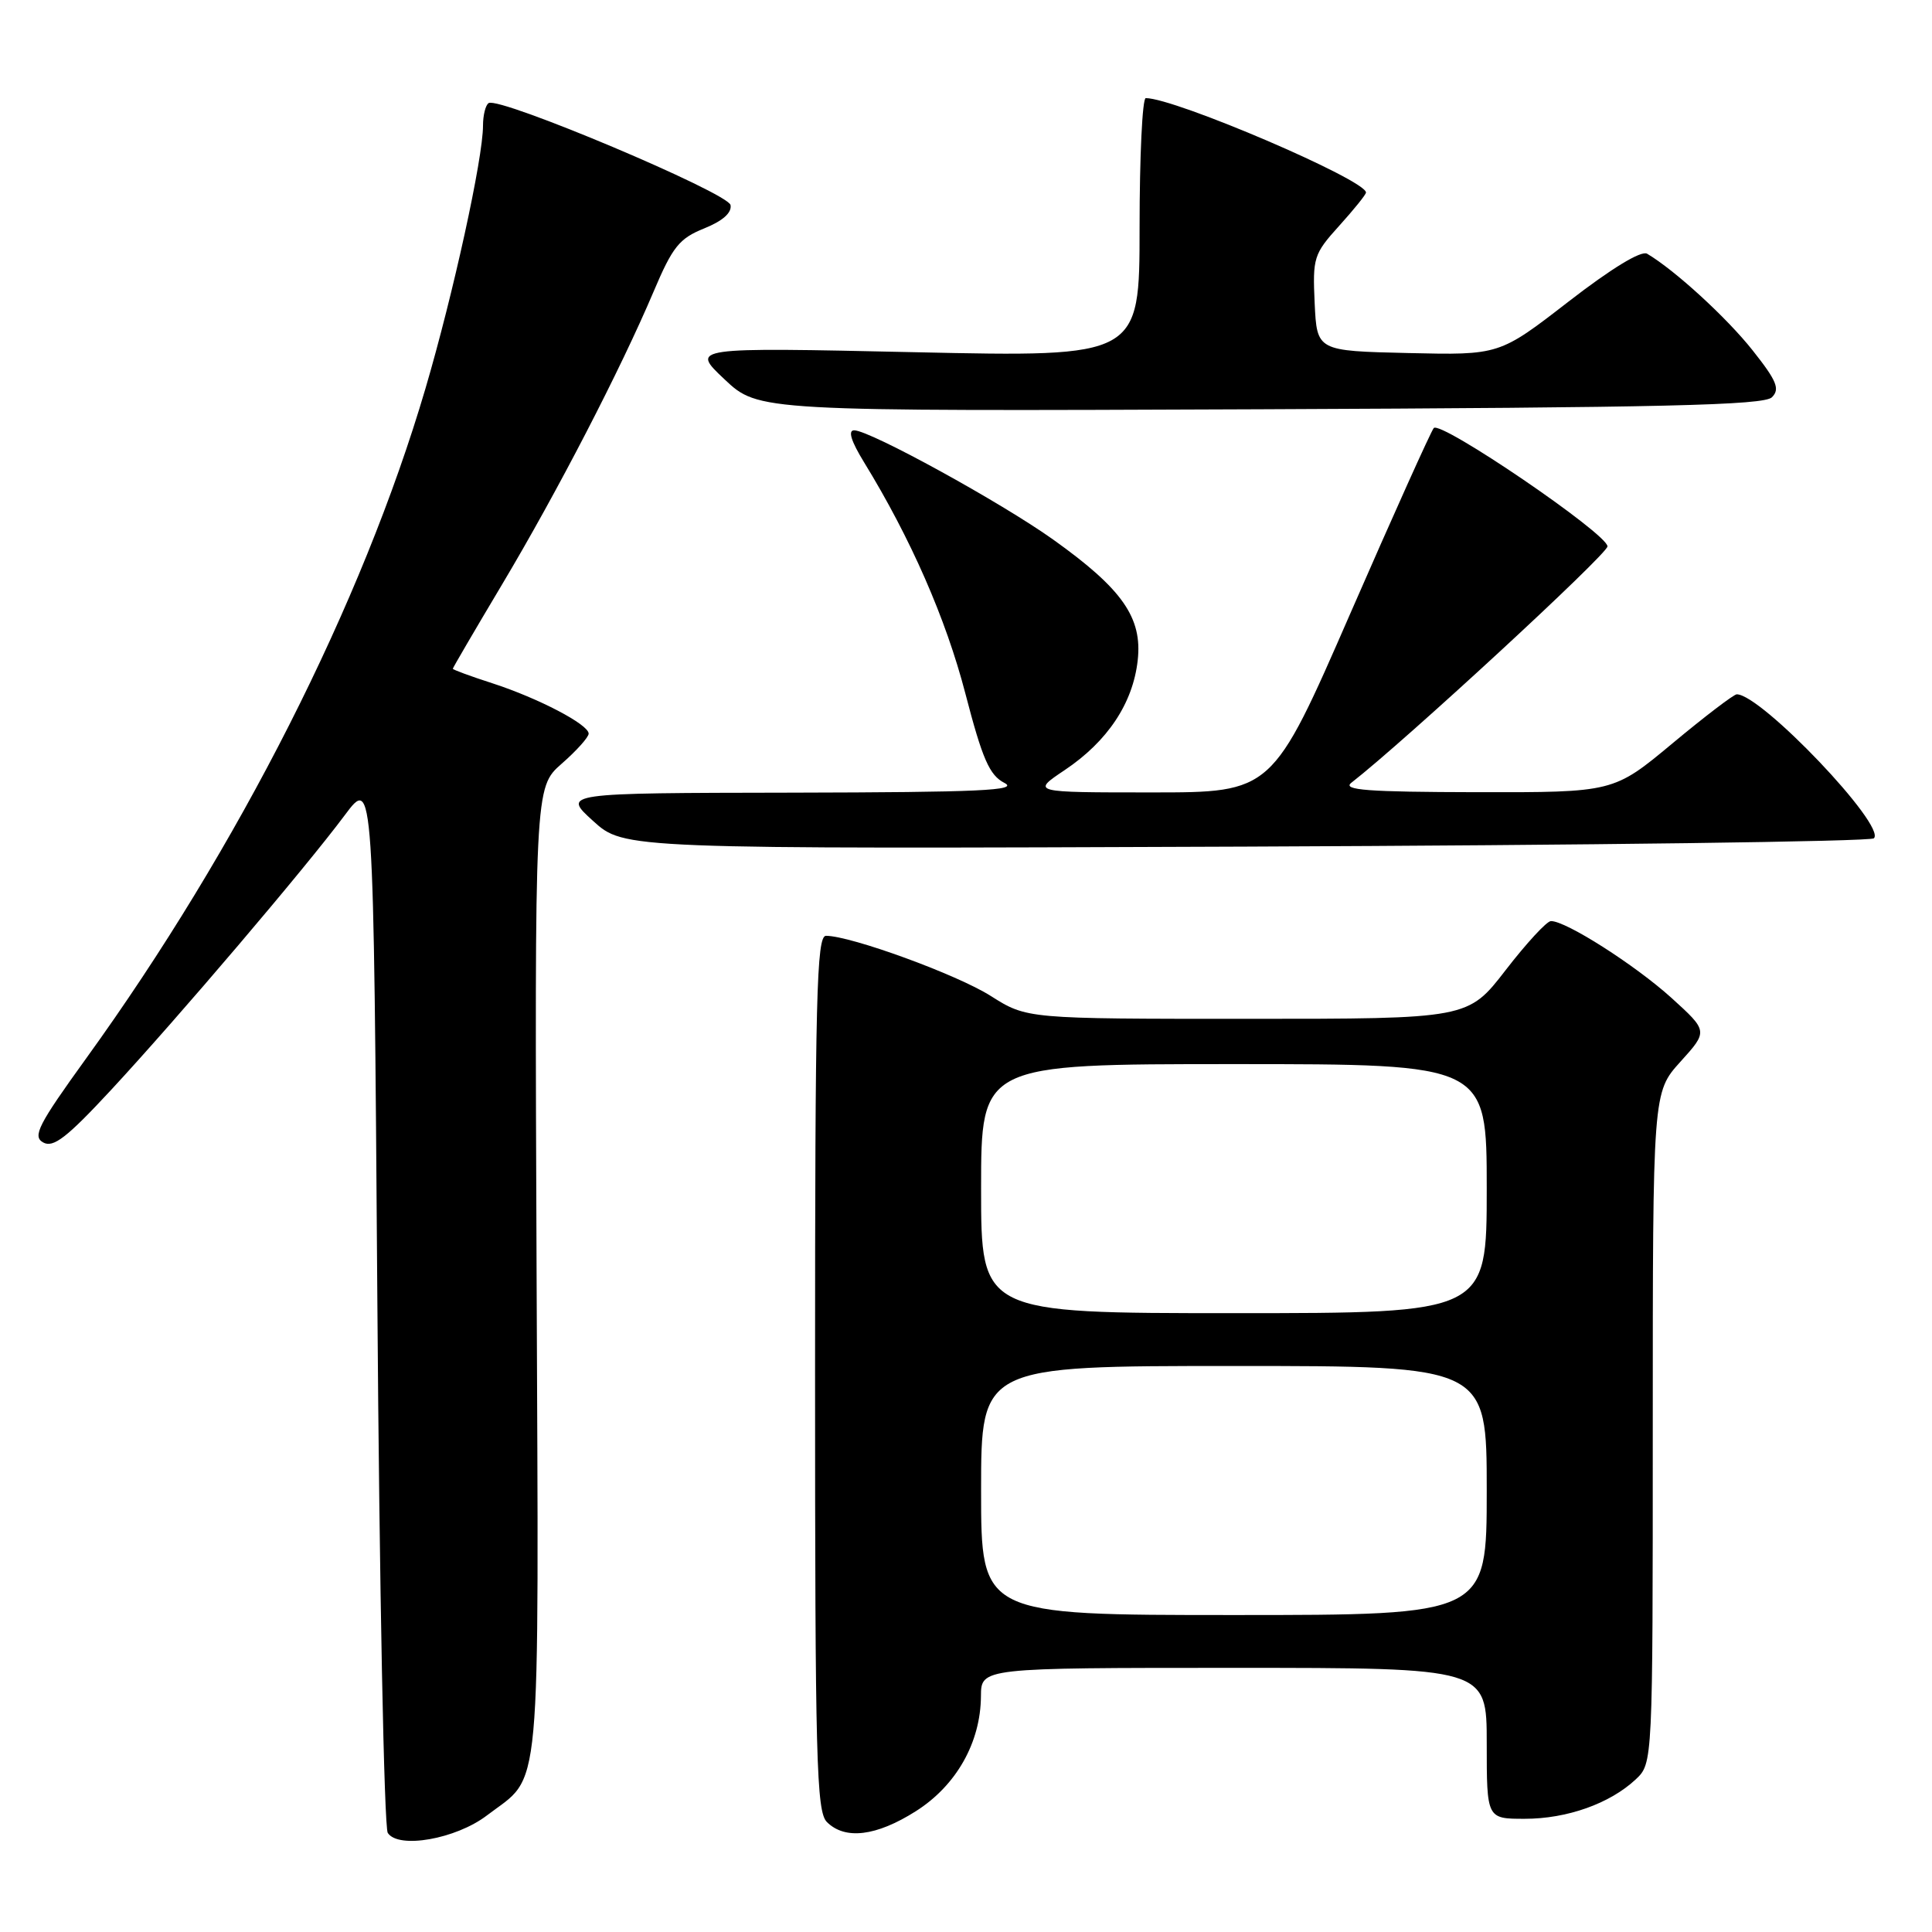 <?xml version="1.0" encoding="UTF-8" standalone="no"?>
<!DOCTYPE svg PUBLIC "-//W3C//DTD SVG 1.1//EN" "http://www.w3.org/Graphics/SVG/1.1/DTD/svg11.dtd" >
<svg xmlns="http://www.w3.org/2000/svg" xmlns:xlink="http://www.w3.org/1999/xlink" version="1.1" viewBox="0 0 256 256">
 <g >
 <path fill="currentColor"
d=" M 64.51 240.56 C 71.86 234.95 71.39 240.04 71.10 168.57 C 70.84 104.35 70.84 104.35 74.42 101.20 C 76.39 99.48 78.00 97.68 78.00 97.21 C 78.00 96.00 71.37 92.53 65.25 90.54 C 62.36 89.61 60.00 88.74 60.00 88.61 C 60.00 88.49 62.94 83.46 66.53 77.44 C 73.82 65.22 82.21 49.00 86.60 38.65 C 89.12 32.70 90.00 31.60 93.30 30.27 C 95.76 29.28 96.99 28.19 96.80 27.17 C 96.48 25.55 66.19 12.77 64.75 13.66 C 64.34 13.91 64.00 15.26 64.00 16.65 C 64.00 20.98 60.07 38.93 56.37 51.50 C 48.01 79.91 31.63 112.25 11.44 140.21 C 5.05 149.06 4.28 150.58 5.72 151.38 C 7.06 152.13 8.84 150.76 14.73 144.41 C 23.56 134.89 40.40 115.10 45.68 108.02 C 49.50 102.90 49.50 102.90 50.00 172.20 C 50.27 210.32 50.90 242.11 51.38 242.87 C 52.78 245.03 60.40 243.69 64.51 240.56 Z  M 121.36 239.99 C 126.72 236.59 129.94 230.89 129.98 224.75 C 130.00 221.00 130.00 221.00 163.50 221.00 C 197.00 221.00 197.00 221.00 197.00 231.00 C 197.00 241.00 197.00 241.00 202.03 241.00 C 207.65 241.00 213.32 238.98 216.74 235.78 C 219.00 233.65 219.00 233.65 219.00 189.20 C 219.00 144.74 219.00 144.74 222.67 140.68 C 226.33 136.63 226.33 136.63 221.47 132.22 C 216.66 127.87 207.44 121.99 205.50 122.05 C 204.95 122.06 202.26 124.98 199.51 128.54 C 194.52 135.00 194.52 135.00 165.30 135.00 C 136.07 135.00 136.07 135.00 131.28 131.97 C 126.83 129.14 112.74 124.00 109.45 124.00 C 108.20 124.00 108.00 132.02 108.00 181.93 C 108.00 233.26 108.18 240.04 109.57 241.43 C 111.97 243.82 116.11 243.32 121.36 239.99 Z  M 248.30 111.08 C 249.98 109.44 233.37 92.00 230.13 92.00 C 229.74 92.00 225.91 94.92 221.61 98.50 C 213.80 105.00 213.80 105.00 195.65 104.97 C 181.19 104.94 177.82 104.69 179.06 103.72 C 186.13 98.22 213.00 73.42 213.00 72.40 C 213.00 70.74 190.89 55.68 189.98 56.72 C 189.61 57.15 184.64 68.19 178.94 81.25 C 168.58 105.00 168.58 105.00 152.62 105.00 C 136.66 105.00 136.66 105.00 141.08 102.04 C 146.75 98.24 150.11 93.20 150.75 87.52 C 151.39 81.85 148.73 78.05 139.57 71.51 C 132.66 66.58 115.31 57.05 113.19 57.02 C 112.33 57.01 112.76 58.43 114.49 61.25 C 120.68 71.34 125.33 81.96 127.91 91.87 C 130.18 100.61 131.11 102.72 133.09 103.74 C 135.05 104.74 129.87 104.98 105.00 105.03 C 74.50 105.08 74.50 105.08 78.60 108.79 C 82.69 112.50 82.69 112.50 165.10 112.18 C 210.42 112.00 247.86 111.51 248.30 111.08 Z  M 234.79 52.64 C 235.88 51.55 235.44 50.47 232.22 46.41 C 228.80 42.09 221.91 35.78 218.25 33.62 C 217.47 33.16 213.51 35.57 207.83 39.97 C 198.67 47.06 198.67 47.06 186.59 46.78 C 174.50 46.50 174.50 46.50 174.20 40.18 C 173.92 34.15 174.07 33.66 177.45 29.92 C 179.40 27.76 181.00 25.78 181.00 25.51 C 181.00 23.84 155.71 13.00 151.82 13.00 C 151.37 13.00 151.00 20.72 151.00 30.16 C 151.00 47.32 151.00 47.32 121.25 46.67 C 91.50 46.02 91.50 46.02 96.00 50.26 C 100.50 54.50 100.50 54.50 166.99 54.23 C 220.43 54.01 233.73 53.70 234.79 52.64 Z  M 130.00 197.50 C 130.00 181.00 130.00 181.00 163.50 181.00 C 197.00 181.00 197.00 181.00 197.00 197.50 C 197.00 214.00 197.00 214.00 163.50 214.00 C 130.00 214.00 130.00 214.00 130.00 197.50 Z  M 130.00 157.50 C 130.00 141.00 130.00 141.00 163.50 141.00 C 197.00 141.00 197.00 141.00 197.00 157.50 C 197.00 174.00 197.00 174.00 163.50 174.00 C 130.00 174.00 130.00 174.00 130.00 157.50 Z "/>
</g>
</svg>
